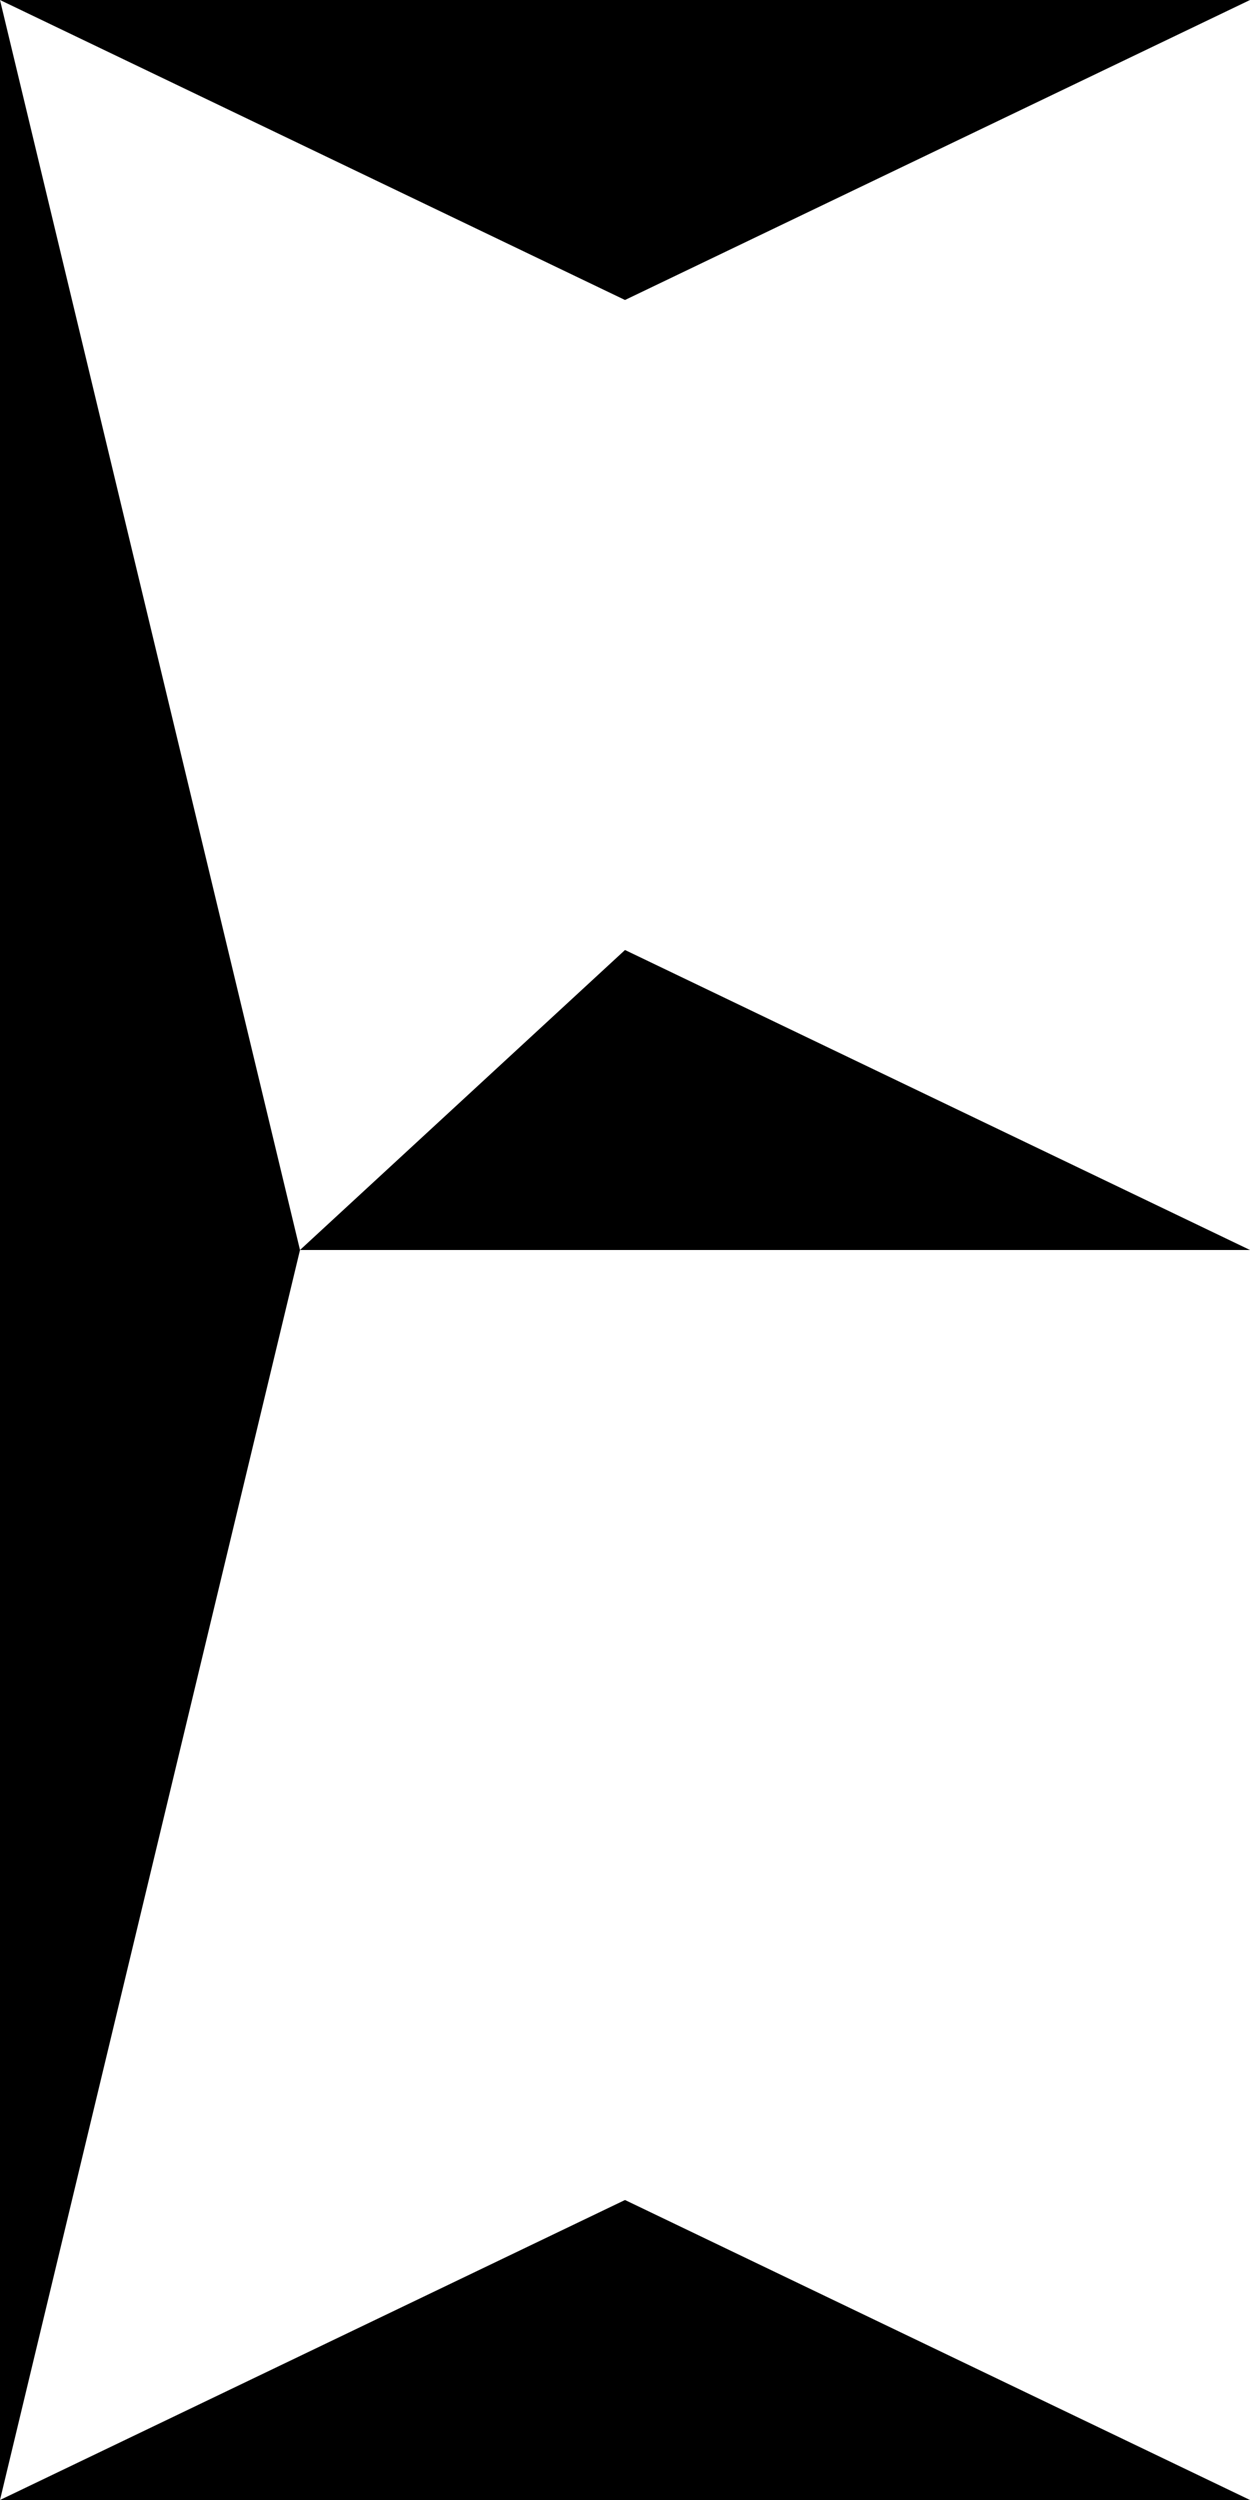  <svg xmlns="http://www.w3.org/2000/svg" height="500" width="250"> 
      
      
     <polygon points="0,0 0,250 60,250" fill="black" />
     <polygon points="60,250 0,250 0,500" fill="black" />
     <polygon points="0,0 250,0 125,60" fill="black" />
     <polygon points="60,250 250,250 125,190" fill="black" />
     <polygon points="0,500 250,500 125,440" fill="black" />

    
    </svg>
